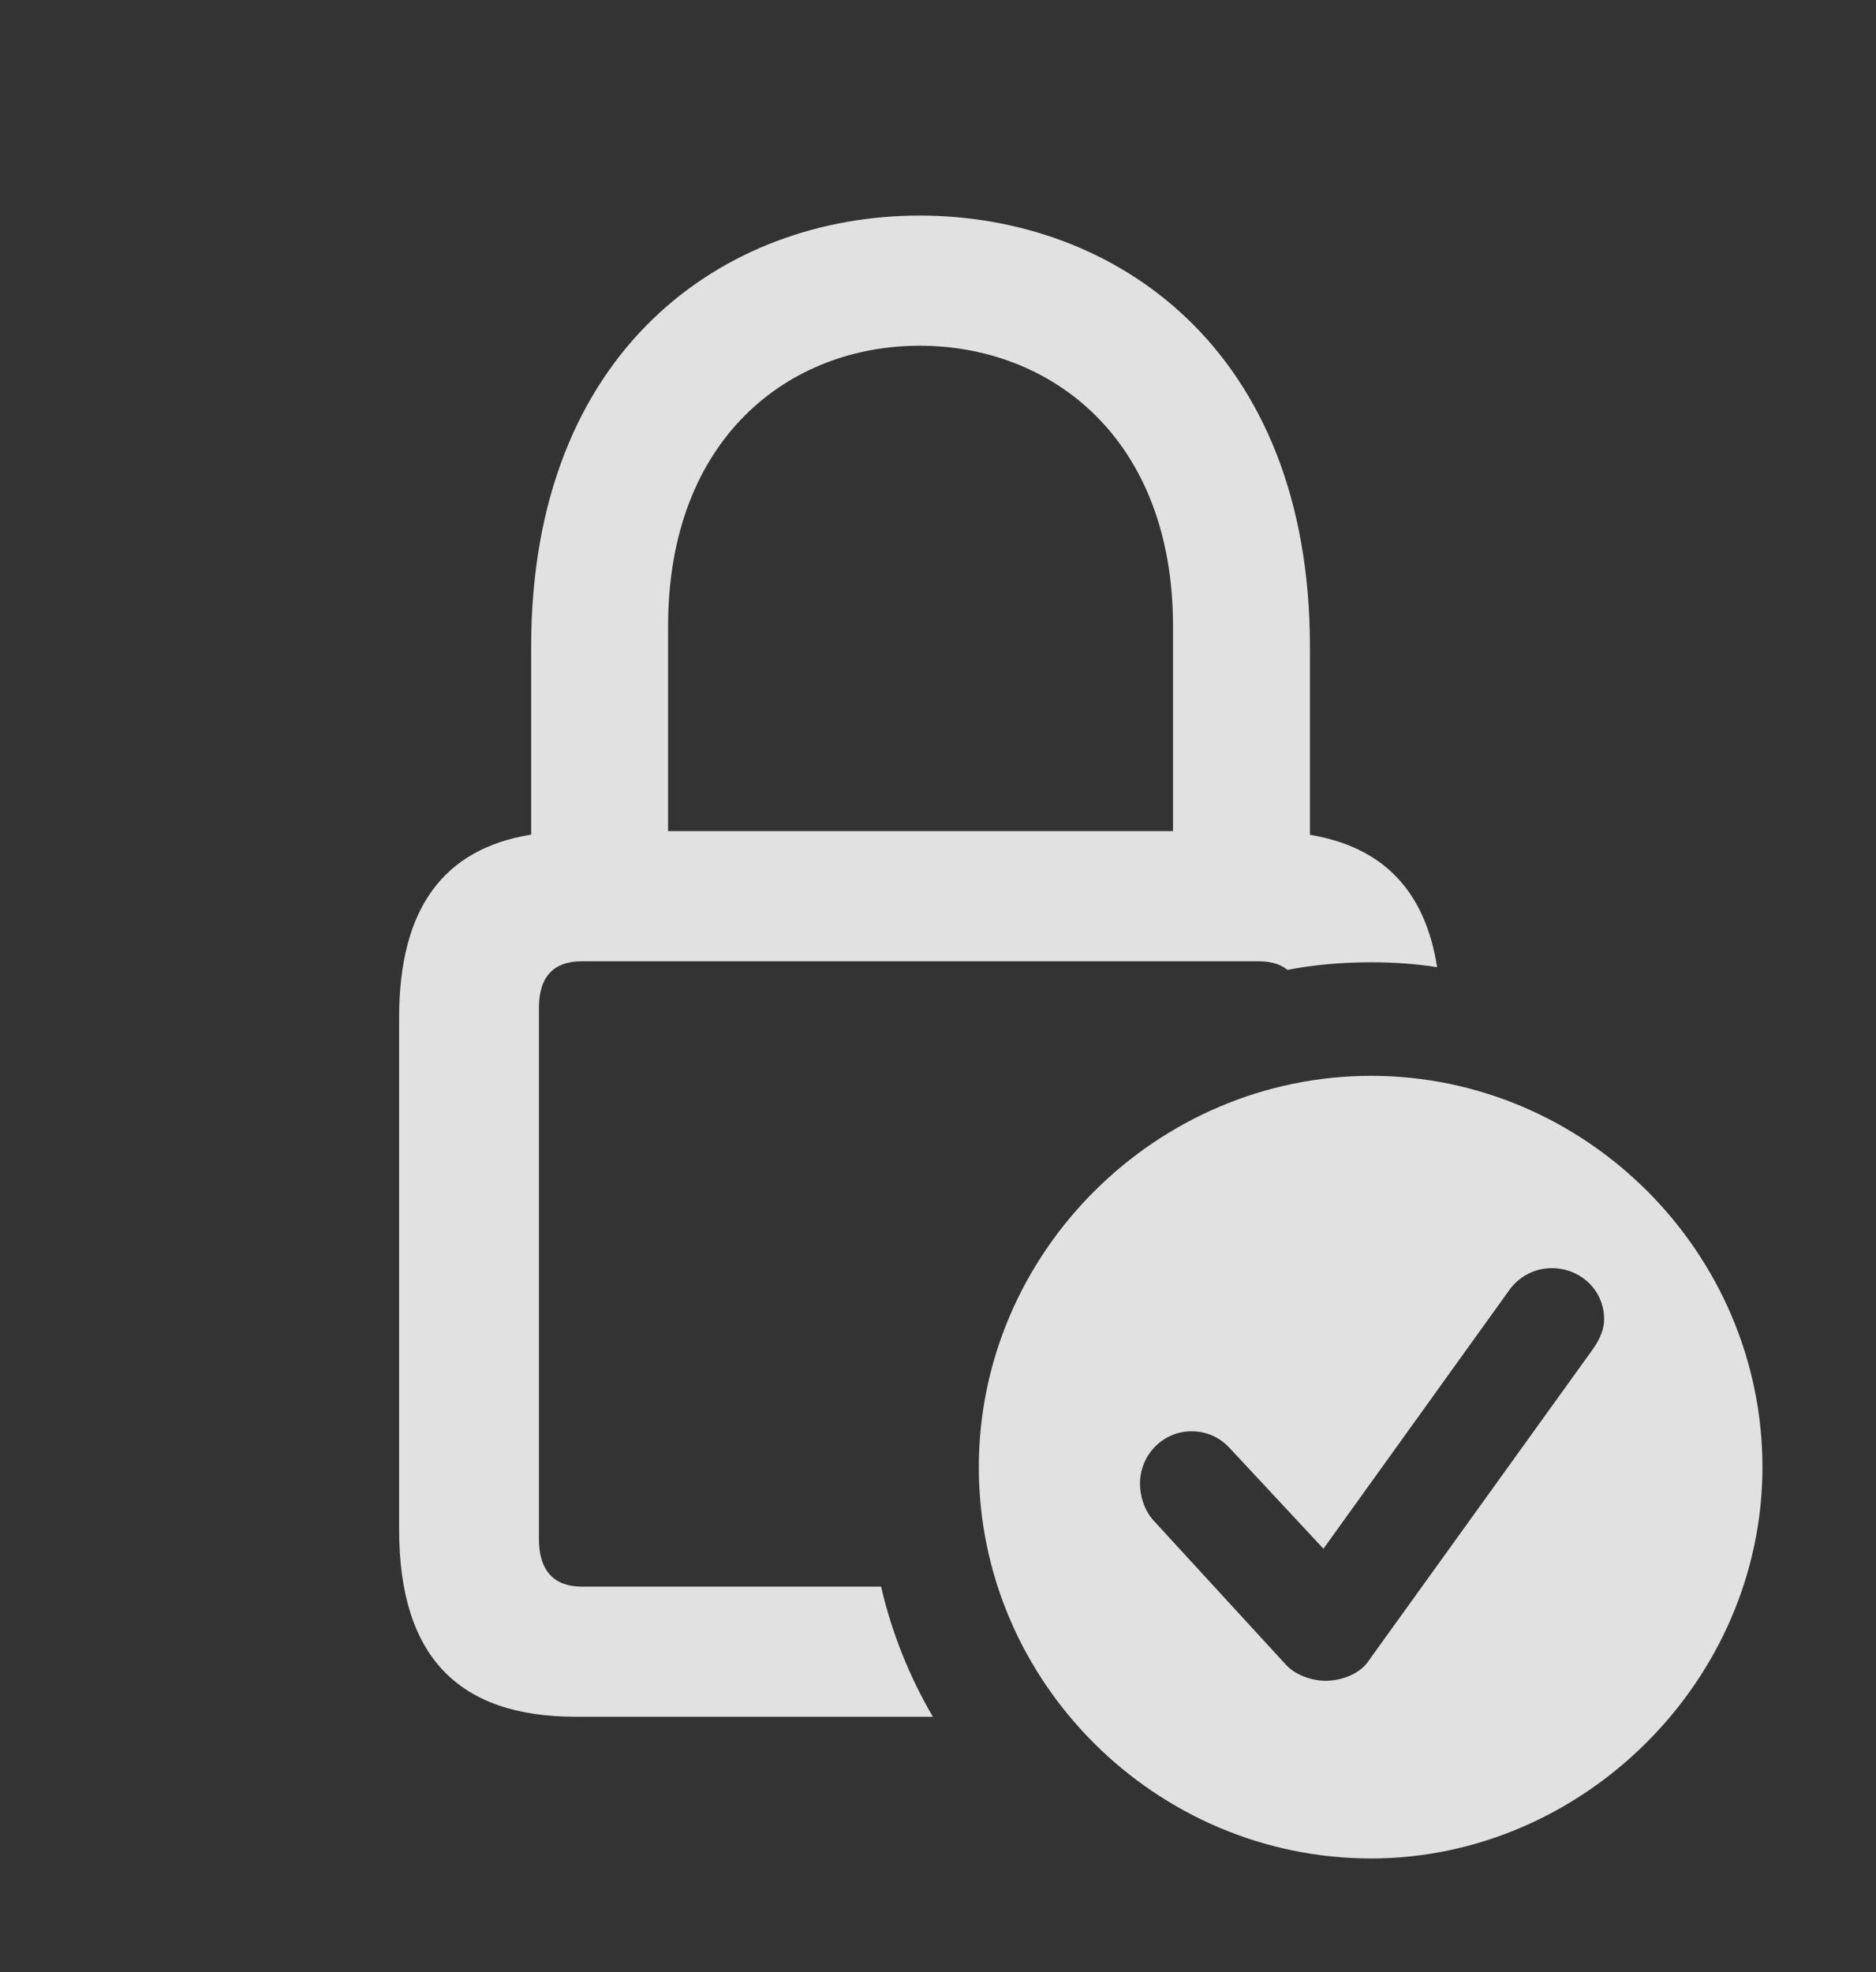 <?xml version="1.0" encoding="UTF-8"?>
<!--Generator: Apple Native CoreSVG 341-->
<!DOCTYPE svg
PUBLIC "-//W3C//DTD SVG 1.1//EN"
       "http://www.w3.org/Graphics/SVG/1.1/DTD/svg11.dtd">
<svg version="1.1" xmlns="http://www.w3.org/2000/svg" xmlns:xlink="http://www.w3.org/1999/xlink" viewBox="0 0 18.867 19.834">
 <rect x="0" y="0" width="18.867" height="19.834" fill="#333333" stroke="none"/>
 <g>
  <rect height="19.834" opacity="0" width="18.867" x="0" y="0"/>
  <path d="M13.174 6.504L13.174 8.396C13.904 8.517 14.332 8.953 14.453 9.727C14.237 9.693 14.015 9.678 13.789 9.678C13.502 9.678 13.22 9.702 12.948 9.754C12.877 9.696 12.78 9.668 12.656 9.668L5.85 9.668C5.576 9.668 5.42 9.814 5.42 10.137L5.42 15.479C5.42 15.801 5.576 15.957 5.85 15.957L8.861 15.957C8.969 16.423 9.146 16.863 9.382 17.266L5.791 17.266C4.609 17.266 4.014 16.66 4.014 15.381L4.014 10.234C4.014 9.138 4.458 8.537 5.342 8.394L5.342 6.504C5.342 3.506 7.295 2.168 9.248 2.168C11.211 2.168 13.174 3.506 13.174 6.504ZM6.719 6.299L6.719 8.359L11.797 8.359L11.797 6.299C11.797 4.404 10.566 3.477 9.248 3.477C7.939 3.477 6.719 4.404 6.719 6.299Z" fill="white" fill-opacity="0.85"/>
  <path d="M17.725 14.756C17.725 16.904 15.918 18.691 13.789 18.691C11.631 18.691 9.844 16.924 9.844 14.756C9.844 12.598 11.631 10.82 13.789 10.82C15.947 10.82 17.725 12.598 17.725 14.756ZM15.176 12.979L13.31 15.576L12.373 14.57C12.285 14.473 12.158 14.395 11.982 14.395C11.699 14.395 11.465 14.629 11.465 14.922C11.465 15.039 11.504 15.185 11.602 15.293L12.92 16.729C13.018 16.846 13.193 16.904 13.33 16.904C13.506 16.904 13.682 16.826 13.76 16.709L16.016 13.574C16.094 13.467 16.133 13.359 16.133 13.271C16.133 12.969 15.889 12.754 15.605 12.754C15.42 12.754 15.264 12.852 15.176 12.979Z" fill="white" fill-opacity="0.85"/>
 </g>
</svg>
